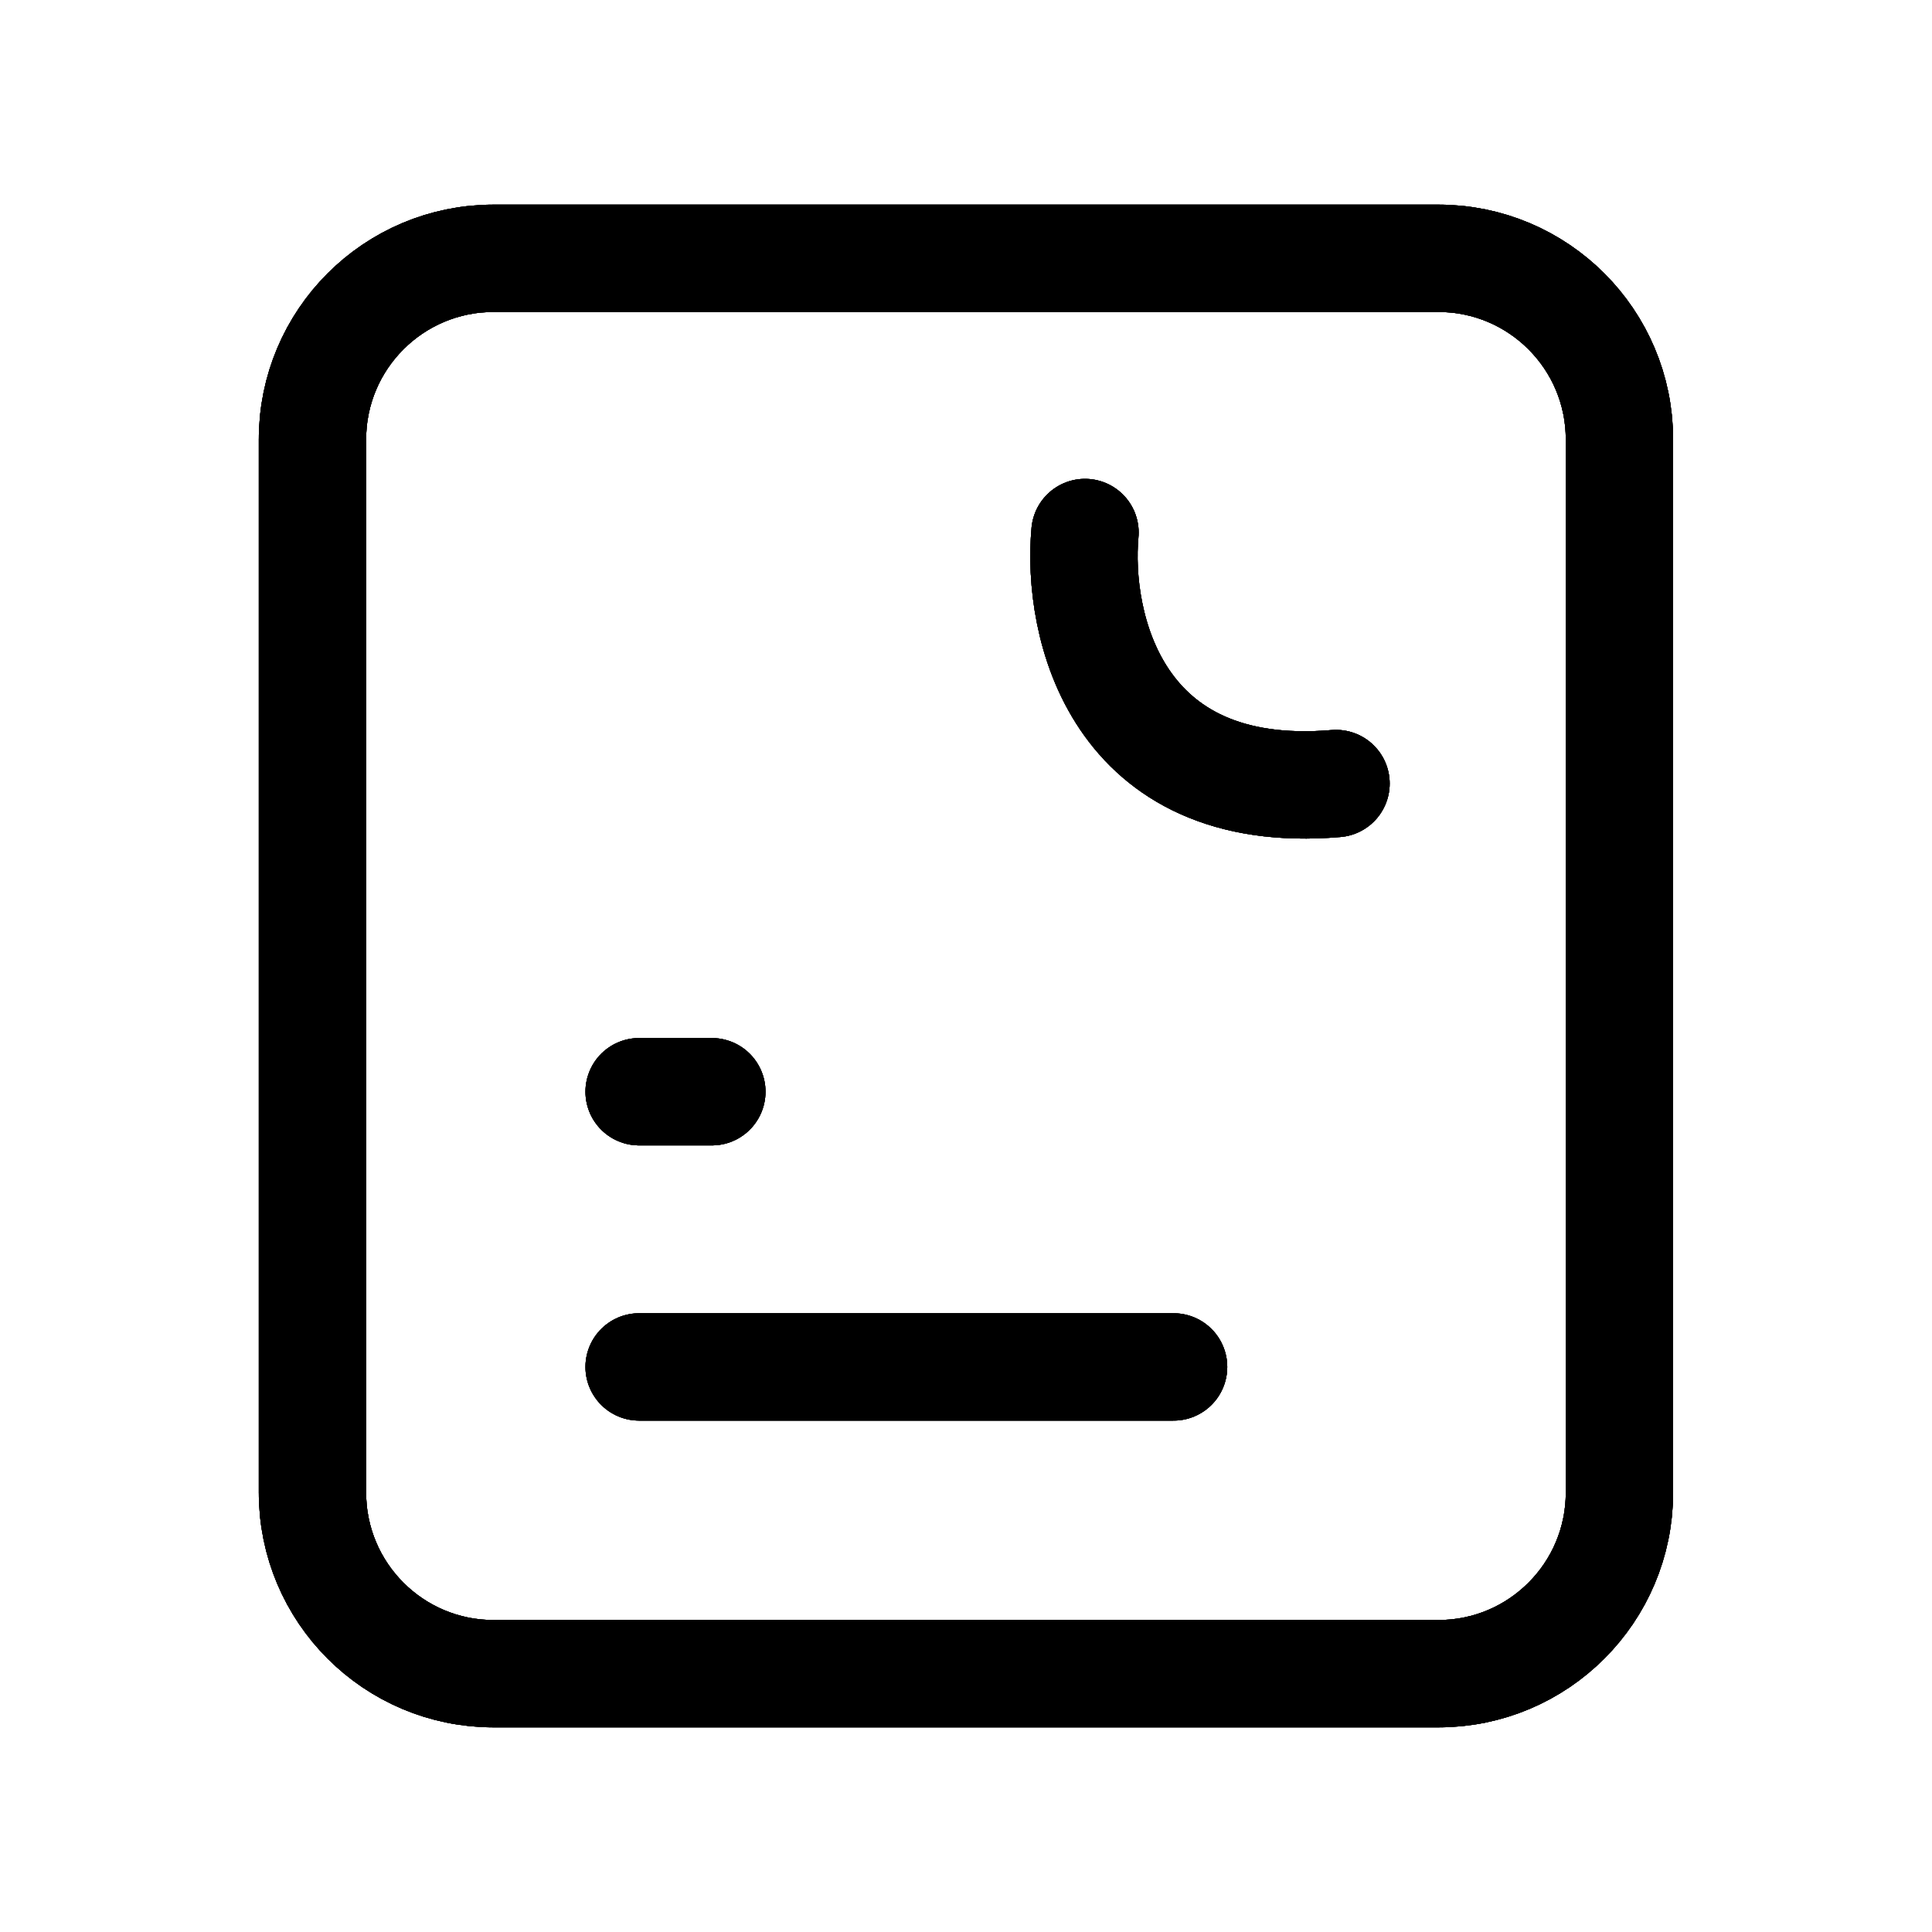 <svg width="27" height="27" viewBox="0 0 27 27" fill="none" xmlns="http://www.w3.org/2000/svg">
<path d="M20.101 3.61H6.898C5.5 3.61 4.367 4.743 4.367 6.141V20.859C4.367 22.257 5.5 23.39 6.898 23.39H20.101C21.499 23.39 22.632 22.257 22.632 20.859V6.141C22.632 4.743 21.499 3.61 20.101 3.61Z" stroke="black" stroke-width="1.5"/>
<path d="M20.101 3.61H6.898C5.5 3.61 4.367 4.743 4.367 6.141V20.859C4.367 22.257 5.5 23.39 6.898 23.39H20.101C21.499 23.39 22.632 22.257 22.632 20.859V6.141C22.632 4.743 21.499 3.61 20.101 3.61Z" stroke="black" stroke-opacity="0.2" stroke-width="1.5"/>
<path d="M20.101 3.61H6.898C5.5 3.61 4.367 4.743 4.367 6.141V20.859C4.367 22.257 5.5 23.39 6.898 23.39H20.101C21.499 23.39 22.632 22.257 22.632 20.859V6.141C22.632 4.743 21.499 3.61 20.101 3.61Z" stroke="black" stroke-opacity="0.2" stroke-width="1.5"/>
<path d="M20.101 3.61H6.898C5.5 3.61 4.367 4.743 4.367 6.141V20.859C4.367 22.257 5.5 23.39 6.898 23.39H20.101C21.499 23.39 22.632 22.257 22.632 20.859V6.141C22.632 4.743 21.499 3.61 20.101 3.61Z" stroke="black" stroke-opacity="0.2" stroke-width="1.5"/>
<path d="M20.101 3.61H6.898C5.5 3.61 4.367 4.743 4.367 6.141V20.859C4.367 22.257 5.5 23.39 6.898 23.39H20.101C21.499 23.39 22.632 22.257 22.632 20.859V6.141C22.632 4.743 21.499 3.61 20.101 3.61Z" stroke="black" stroke-opacity="0.2" stroke-width="1.5"/>
<path d="M20.101 3.61H6.898C5.5 3.61 4.367 4.743 4.367 6.141V20.859C4.367 22.257 5.5 23.39 6.898 23.39H20.101C21.499 23.39 22.632 22.257 22.632 20.859V6.141C22.632 4.743 21.499 3.61 20.101 3.61Z" stroke="black" stroke-opacity="0.2" stroke-width="1.5"/>
<path d="M20.101 3.61H6.898C5.5 3.61 4.367 4.743 4.367 6.141V20.859C4.367 22.257 5.5 23.39 6.898 23.39H20.101C21.499 23.39 22.632 22.257 22.632 20.859V6.141C22.632 4.743 21.499 3.61 20.101 3.61Z" stroke="black" stroke-opacity="0.2" stroke-width="1.5"/>
<path d="M20.101 3.61H6.898C5.5 3.61 4.367 4.743 4.367 6.141V20.859C4.367 22.257 5.5 23.39 6.898 23.39H20.101C21.499 23.39 22.632 22.257 22.632 20.859V6.141C22.632 4.743 21.499 3.61 20.101 3.61Z" stroke="black" stroke-opacity="0.2" stroke-width="1.5"/>
<path d="M20.101 3.61H6.898C5.5 3.61 4.367 4.743 4.367 6.141V20.859C4.367 22.257 5.5 23.39 6.898 23.39H20.101C21.499 23.39 22.632 22.257 22.632 20.859V6.141C22.632 4.743 21.499 3.61 20.101 3.61Z" stroke="black" stroke-opacity="0.2" stroke-width="1.5"/>
<path d="M20.101 3.61H6.898C5.5 3.61 4.367 4.743 4.367 6.141V20.859C4.367 22.257 5.5 23.39 6.898 23.39H20.101C21.499 23.39 22.632 22.257 22.632 20.859V6.141C22.632 4.743 21.499 3.61 20.101 3.61Z" stroke="black" stroke-opacity="0.2" stroke-width="1.5"/>
<path d="M20.101 3.61H6.898C5.5 3.61 4.367 4.743 4.367 6.141V20.859C4.367 22.257 5.5 23.39 6.898 23.39H20.101C21.499 23.39 22.632 22.257 22.632 20.859V6.141C22.632 4.743 21.499 3.61 20.101 3.61Z" stroke="black" stroke-opacity="0.2" stroke-width="1.5"/>
<path d="M20.101 3.61H6.898C5.5 3.61 4.367 4.743 4.367 6.141V20.859C4.367 22.257 5.5 23.39 6.898 23.39H20.101C21.499 23.39 22.632 22.257 22.632 20.859V6.141C22.632 4.743 21.499 3.61 20.101 3.61Z" stroke="black" stroke-opacity="0.2" stroke-width="1.5"/>
<path d="M20.101 3.61H6.898C5.5 3.61 4.367 4.743 4.367 6.141V20.859C4.367 22.257 5.5 23.39 6.898 23.39H20.101C21.499 23.39 22.632 22.257 22.632 20.859V6.141C22.632 4.743 21.499 3.61 20.101 3.61Z" stroke="black" stroke-opacity="0.2" stroke-width="1.5"/>
<path d="M20.101 3.61H6.898C5.5 3.61 4.367 4.743 4.367 6.141V20.859C4.367 22.257 5.5 23.39 6.898 23.39H20.101C21.499 23.39 22.632 22.257 22.632 20.859V6.141C22.632 4.743 21.499 3.61 20.101 3.61Z" stroke="black" stroke-opacity="0.2" stroke-width="1.5"/>
<path d="M20.101 3.61H6.898C5.5 3.61 4.367 4.743 4.367 6.141V20.859C4.367 22.257 5.5 23.39 6.898 23.39H20.101C21.499 23.39 22.632 22.257 22.632 20.859V6.141C22.632 4.743 21.499 3.61 20.101 3.61Z" stroke="black" stroke-opacity="0.2" stroke-width="1.5"/>
<path d="M20.101 3.61H6.898C5.5 3.61 4.367 4.743 4.367 6.141V20.859C4.367 22.257 5.5 23.39 6.898 23.39H20.101C21.499 23.39 22.632 22.257 22.632 20.859V6.141C22.632 4.743 21.499 3.61 20.101 3.61Z" stroke="black" stroke-opacity="0.2" stroke-width="1.5"/>
<path d="M20.101 3.61H6.898C5.5 3.61 4.367 4.743 4.367 6.141V20.859C4.367 22.257 5.5 23.39 6.898 23.39H20.101C21.499 23.39 22.632 22.257 22.632 20.859V6.141C22.632 4.743 21.499 3.61 20.101 3.61Z" stroke="black" stroke-opacity="0.2" stroke-width="1.5"/>
<path d="M8.932 15.257H9.948" stroke="black" stroke-width="1.5" stroke-linecap="round"/>
<path d="M8.932 15.257H9.948" stroke="black" stroke-opacity="0.2" stroke-width="1.5" stroke-linecap="round"/>
<path d="M8.932 15.257H9.948" stroke="black" stroke-opacity="0.2" stroke-width="1.5" stroke-linecap="round"/>
<path d="M8.932 15.257H9.948" stroke="black" stroke-opacity="0.2" stroke-width="1.5" stroke-linecap="round"/>
<path d="M8.932 15.257H9.948" stroke="black" stroke-opacity="0.2" stroke-width="1.5" stroke-linecap="round"/>
<path d="M8.932 15.257H9.948" stroke="black" stroke-opacity="0.2" stroke-width="1.5" stroke-linecap="round"/>
<path d="M8.932 15.257H9.948" stroke="black" stroke-opacity="0.2" stroke-width="1.5" stroke-linecap="round"/>
<path d="M8.932 15.257H9.948" stroke="black" stroke-opacity="0.2" stroke-width="1.5" stroke-linecap="round"/>
<path d="M8.932 15.257H9.948" stroke="black" stroke-opacity="0.2" stroke-width="1.5" stroke-linecap="round"/>
<path d="M8.932 15.257H9.948" stroke="black" stroke-opacity="0.2" stroke-width="1.5" stroke-linecap="round"/>
<path d="M8.932 15.257H9.948" stroke="black" stroke-opacity="0.2" stroke-width="1.5" stroke-linecap="round"/>
<path d="M8.932 15.257H9.948" stroke="black" stroke-opacity="0.2" stroke-width="1.5" stroke-linecap="round"/>
<path d="M8.932 15.257H9.948" stroke="black" stroke-opacity="0.2" stroke-width="1.5" stroke-linecap="round"/>
<path d="M8.932 15.257H9.948" stroke="black" stroke-opacity="0.2" stroke-width="1.5" stroke-linecap="round"/>
<path d="M8.932 15.257H9.948" stroke="black" stroke-opacity="0.2" stroke-width="1.5" stroke-linecap="round"/>
<path d="M8.932 15.257H9.948" stroke="black" stroke-opacity="0.2" stroke-width="1.5" stroke-linecap="round"/>
<path d="M8.932 15.257H9.948" stroke="black" stroke-opacity="0.2" stroke-width="1.5" stroke-linecap="round"/>
<path d="M8.932 19.103H16.401" stroke="black" stroke-width="1.5" stroke-linecap="round"/>
<path d="M8.932 19.103H16.401" stroke="black" stroke-opacity="0.2" stroke-width="1.5" stroke-linecap="round"/>
<path d="M8.932 19.103H16.401" stroke="black" stroke-opacity="0.2" stroke-width="1.5" stroke-linecap="round"/>
<path d="M8.932 19.103H16.401" stroke="black" stroke-opacity="0.2" stroke-width="1.5" stroke-linecap="round"/>
<path d="M8.932 19.103H16.401" stroke="black" stroke-opacity="0.2" stroke-width="1.5" stroke-linecap="round"/>
<path d="M8.932 19.103H16.401" stroke="black" stroke-opacity="0.2" stroke-width="1.5" stroke-linecap="round"/>
<path d="M8.932 19.103H16.401" stroke="black" stroke-opacity="0.2" stroke-width="1.5" stroke-linecap="round"/>
<path d="M8.932 19.103H16.401" stroke="black" stroke-opacity="0.2" stroke-width="1.5" stroke-linecap="round"/>
<path d="M8.932 19.103H16.401" stroke="black" stroke-opacity="0.2" stroke-width="1.5" stroke-linecap="round"/>
<path d="M8.932 19.103H16.401" stroke="black" stroke-opacity="0.2" stroke-width="1.5" stroke-linecap="round"/>
<path d="M8.932 19.103H16.401" stroke="black" stroke-opacity="0.2" stroke-width="1.5" stroke-linecap="round"/>
<path d="M8.932 19.103H16.401" stroke="black" stroke-opacity="0.2" stroke-width="1.5" stroke-linecap="round"/>
<path d="M8.932 19.103H16.401" stroke="black" stroke-opacity="0.2" stroke-width="1.5" stroke-linecap="round"/>
<path d="M8.932 19.103H16.401" stroke="black" stroke-opacity="0.2" stroke-width="1.5" stroke-linecap="round"/>
<path d="M8.932 19.103H16.401" stroke="black" stroke-opacity="0.2" stroke-width="1.5" stroke-linecap="round"/>
<path d="M8.932 19.103H16.401" stroke="black" stroke-opacity="0.2" stroke-width="1.5" stroke-linecap="round"/>
<path d="M8.932 19.103H16.401" stroke="black" stroke-opacity="0.2" stroke-width="1.5" stroke-linecap="round"/>
<path d="M15.163 7.442C15.046 8.721 15.582 11.213 18.671 10.95" stroke="black" stroke-width="1.5" stroke-linecap="round"/>
<path d="M15.163 7.442C15.046 8.721 15.582 11.213 18.671 10.95" stroke="black" stroke-opacity="0.2" stroke-width="1.5" stroke-linecap="round"/>
<path d="M15.163 7.442C15.046 8.721 15.582 11.213 18.671 10.95" stroke="black" stroke-opacity="0.2" stroke-width="1.5" stroke-linecap="round"/>
<path d="M15.163 7.442C15.046 8.721 15.582 11.213 18.671 10.95" stroke="black" stroke-opacity="0.2" stroke-width="1.5" stroke-linecap="round"/>
<path d="M15.163 7.442C15.046 8.721 15.582 11.213 18.671 10.95" stroke="black" stroke-opacity="0.2" stroke-width="1.5" stroke-linecap="round"/>
<path d="M15.163 7.442C15.046 8.721 15.582 11.213 18.671 10.95" stroke="black" stroke-opacity="0.2" stroke-width="1.5" stroke-linecap="round"/>
<path d="M15.163 7.442C15.046 8.721 15.582 11.213 18.671 10.95" stroke="black" stroke-opacity="0.2" stroke-width="1.5" stroke-linecap="round"/>
<path d="M15.163 7.442C15.046 8.721 15.582 11.213 18.671 10.95" stroke="black" stroke-opacity="0.2" stroke-width="1.5" stroke-linecap="round"/>
<path d="M15.163 7.442C15.046 8.721 15.582 11.213 18.671 10.95" stroke="black" stroke-opacity="0.2" stroke-width="1.5" stroke-linecap="round"/>
<path d="M15.163 7.442C15.046 8.721 15.582 11.213 18.671 10.95" stroke="black" stroke-opacity="0.2" stroke-width="1.5" stroke-linecap="round"/>
<path d="M15.163 7.442C15.046 8.721 15.582 11.213 18.671 10.95" stroke="black" stroke-opacity="0.2" stroke-width="1.5" stroke-linecap="round"/>
<path d="M15.163 7.442C15.046 8.721 15.582 11.213 18.671 10.95" stroke="black" stroke-opacity="0.2" stroke-width="1.5" stroke-linecap="round"/>
<path d="M15.163 7.442C15.046 8.721 15.582 11.213 18.671 10.95" stroke="black" stroke-opacity="0.2" stroke-width="1.5" stroke-linecap="round"/>
<path d="M15.163 7.442C15.046 8.721 15.582 11.213 18.671 10.95" stroke="black" stroke-opacity="0.2" stroke-width="1.5" stroke-linecap="round"/>
<path d="M15.163 7.442C15.046 8.721 15.582 11.213 18.671 10.95" stroke="black" stroke-opacity="0.2" stroke-width="1.5" stroke-linecap="round"/>
<path d="M15.163 7.442C15.046 8.721 15.582 11.213 18.671 10.95" stroke="black" stroke-opacity="0.2" stroke-width="1.5" stroke-linecap="round"/>
<path d="M15.163 7.442C15.046 8.721 15.582 11.213 18.671 10.95" stroke="black" stroke-opacity="0.2" stroke-width="1.5" stroke-linecap="round"/>
</svg>
